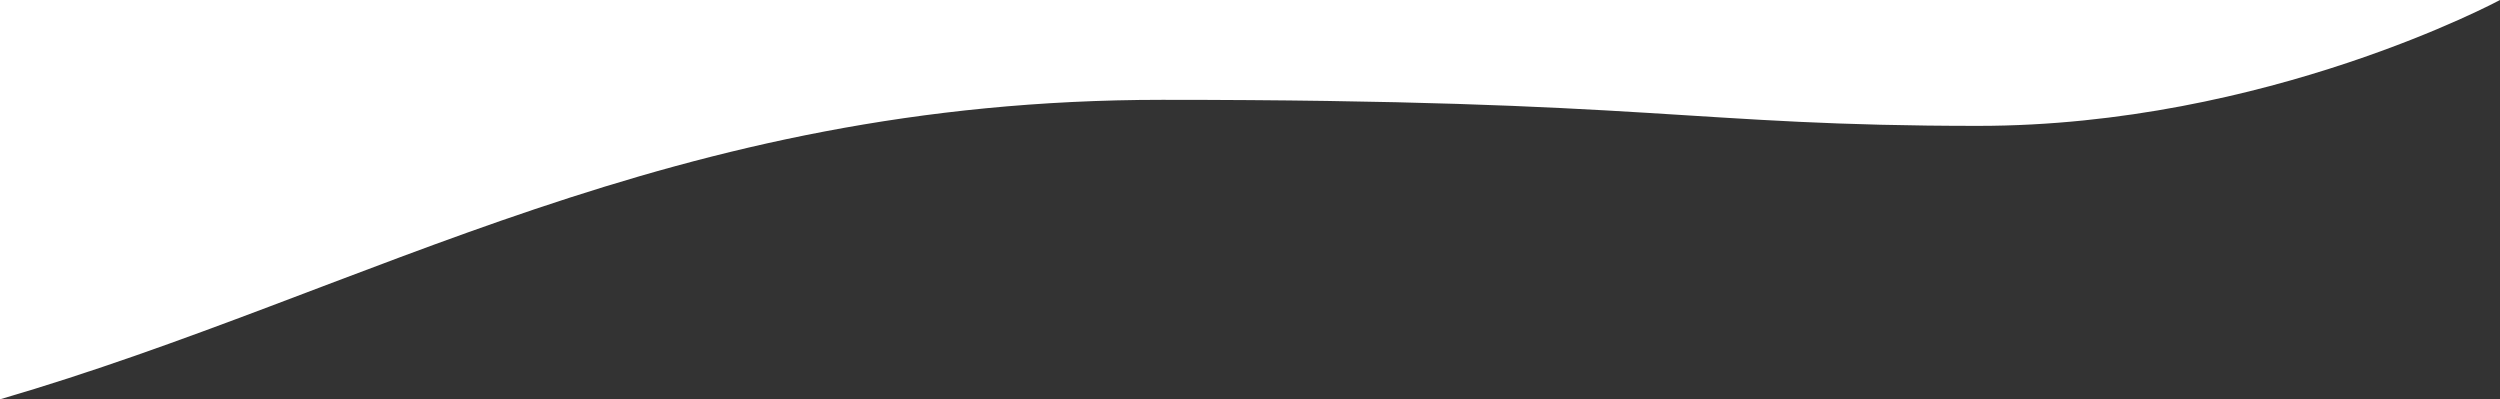 <svg version="1.1" id="Слой_1" xmlns="http://www.w3.org/2000/svg" x="0" y="0" viewBox="0 0 1440 230" xml:space="preserve"><rect x="0" y="0" width="1440" height="230" fill="#333333" stroke="none"/><path d="M1139.5 72.5C1305.5 72.5 1440 0 1440 0H0v230C213.2 167.8 385.5 57.5 669.5 57.5s304 15 470 15z" fill="#fff"/></svg>